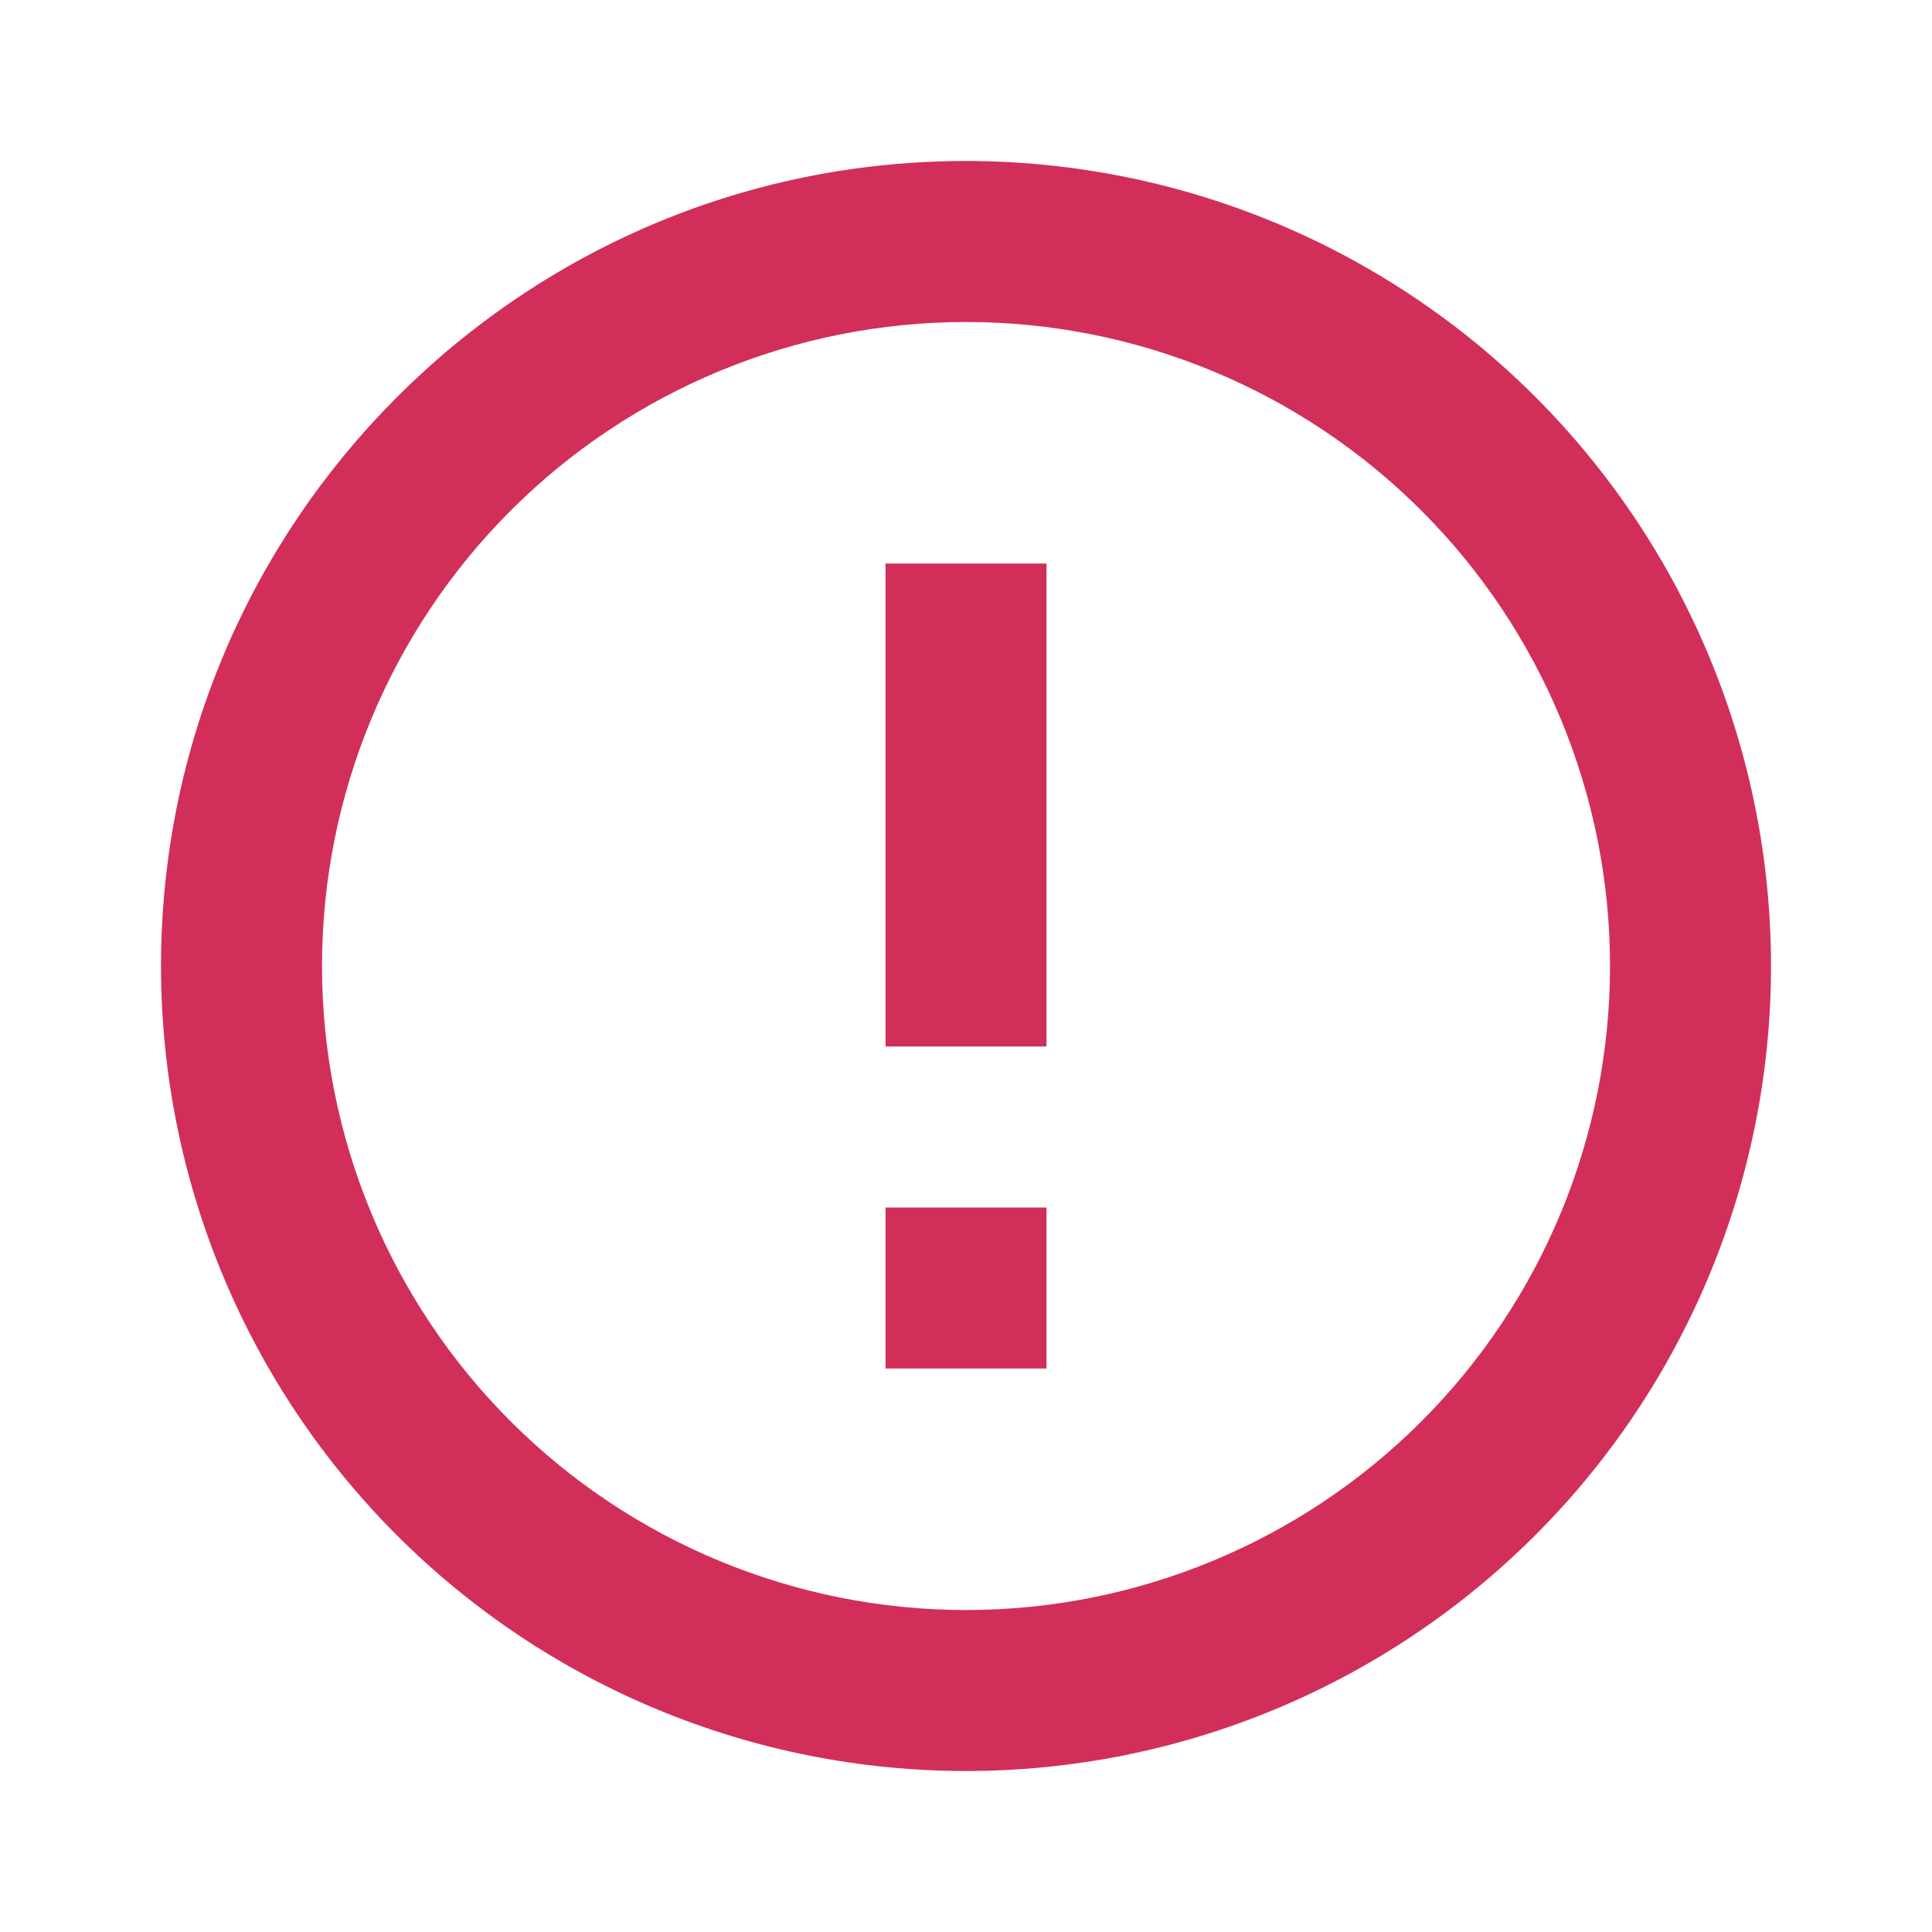 <svg width="64" height="64" viewBox="0 0 64 64" fill="none" xmlns="http://www.w3.org/2000/svg">
<path d="M29.334 40H34.667V45.334H29.334V40ZM29.334 18.667H34.667V34.667H29.334V18.667ZM32.001 5.333C17.254 5.333 5.334 17.334 5.334 32C5.334 39.073 8.143 45.855 13.145 50.856C15.621 53.333 18.56 55.297 21.796 56.637C25.031 57.977 28.499 58.667 32.001 58.667C39.073 58.667 45.856 55.857 50.857 50.856C55.858 45.855 58.667 39.073 58.667 32C58.667 28.498 57.978 25.031 56.637 21.795C55.297 18.56 53.333 15.62 50.857 13.144C48.381 10.668 45.441 8.704 42.206 7.363C38.97 6.023 35.503 5.333 32.001 5.333V5.333ZM32.001 53.334C26.343 53.334 20.916 51.086 16.916 47.085C12.915 43.084 10.667 37.658 10.667 32C10.667 26.342 12.915 20.916 16.916 16.915C20.916 12.914 26.343 10.667 32.001 10.667C37.659 10.667 43.085 12.914 47.086 16.915C51.086 20.916 53.334 26.342 53.334 32C53.334 37.658 51.086 43.084 47.086 47.085C43.085 51.086 37.659 53.334 32.001 53.334V53.334Z" fill="#D12F5A"/>
</svg>
